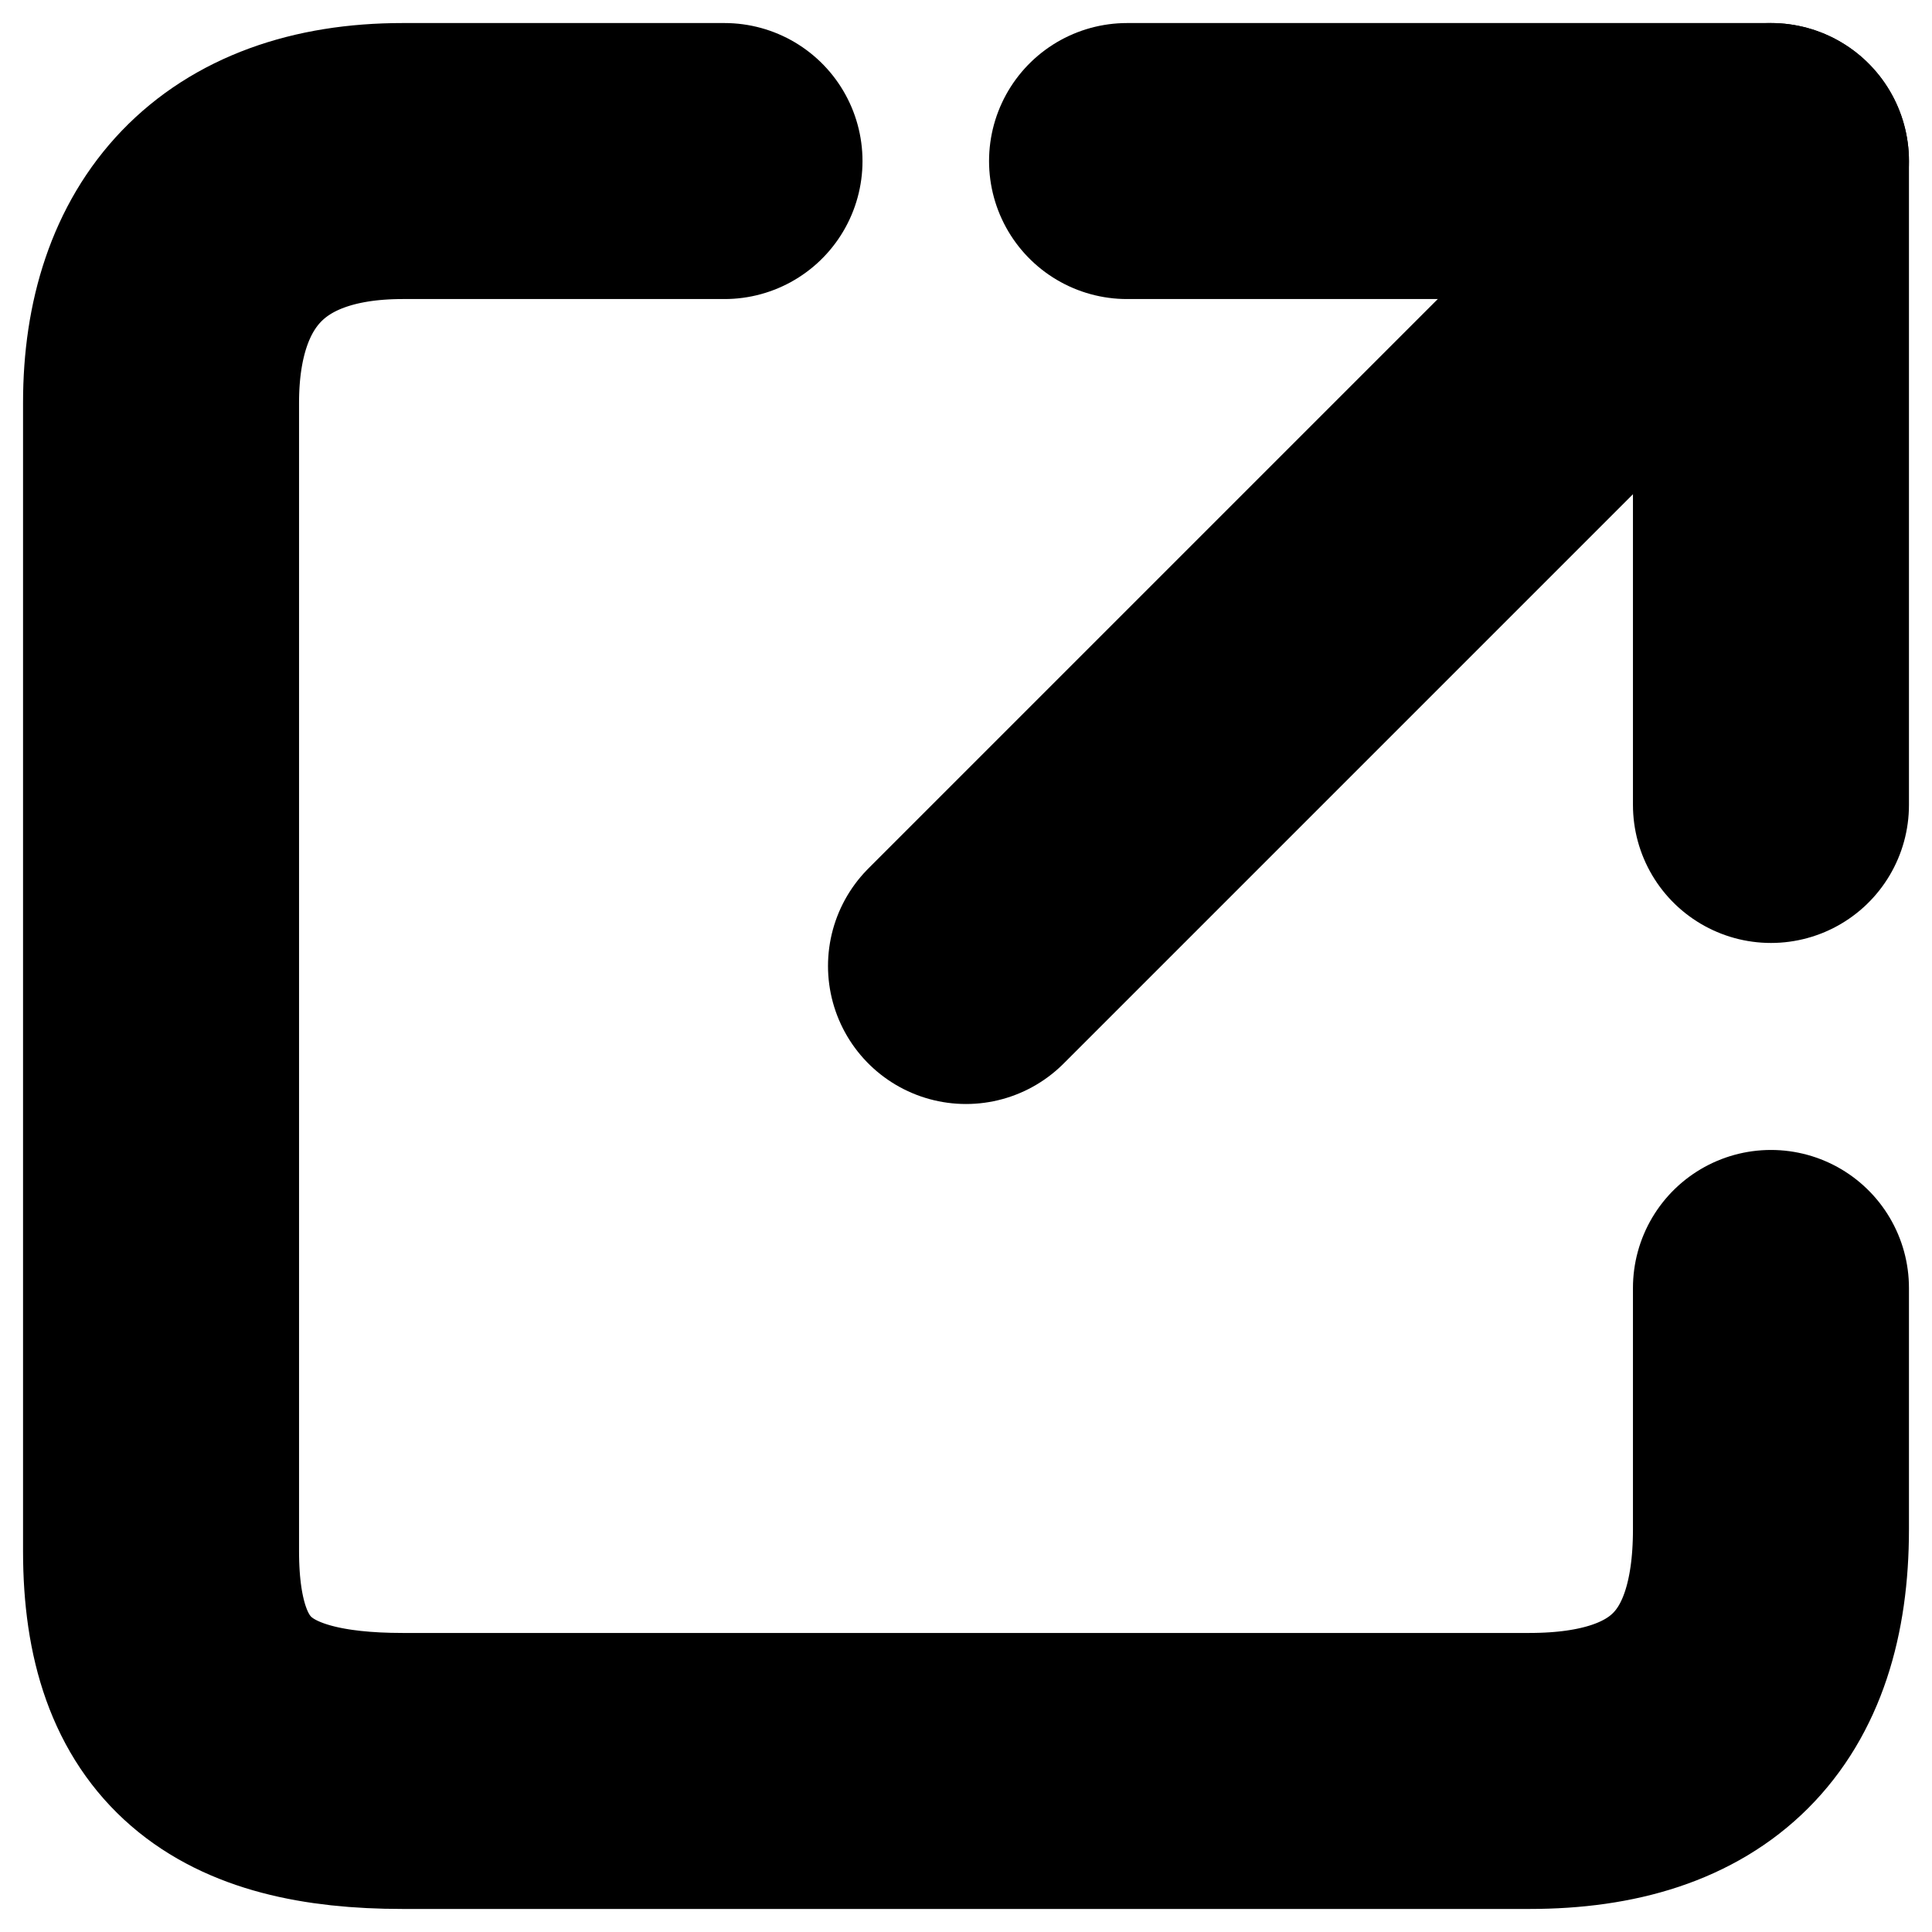 <svg xmlns="http://www.w3.org/2000/svg" width="14" height="14"><g fill="none" fill-rule="evenodd" stroke="#000" stroke-linecap="round" stroke-width="2"><path stroke-linejoin="round" d="M12.833 9.333v1.75c0 1.167-.583 1.75-1.75 1.75H2.917c-1.167 0-1.75-.424-1.75-1.591V2.917c0-1.074.583-1.75 1.75-1.75H5.25"/><path d="M7 7l5.833-5.833"/><path stroke-linejoin="round" d="M8.167 1.167h4.666v4.666"/></g></svg>